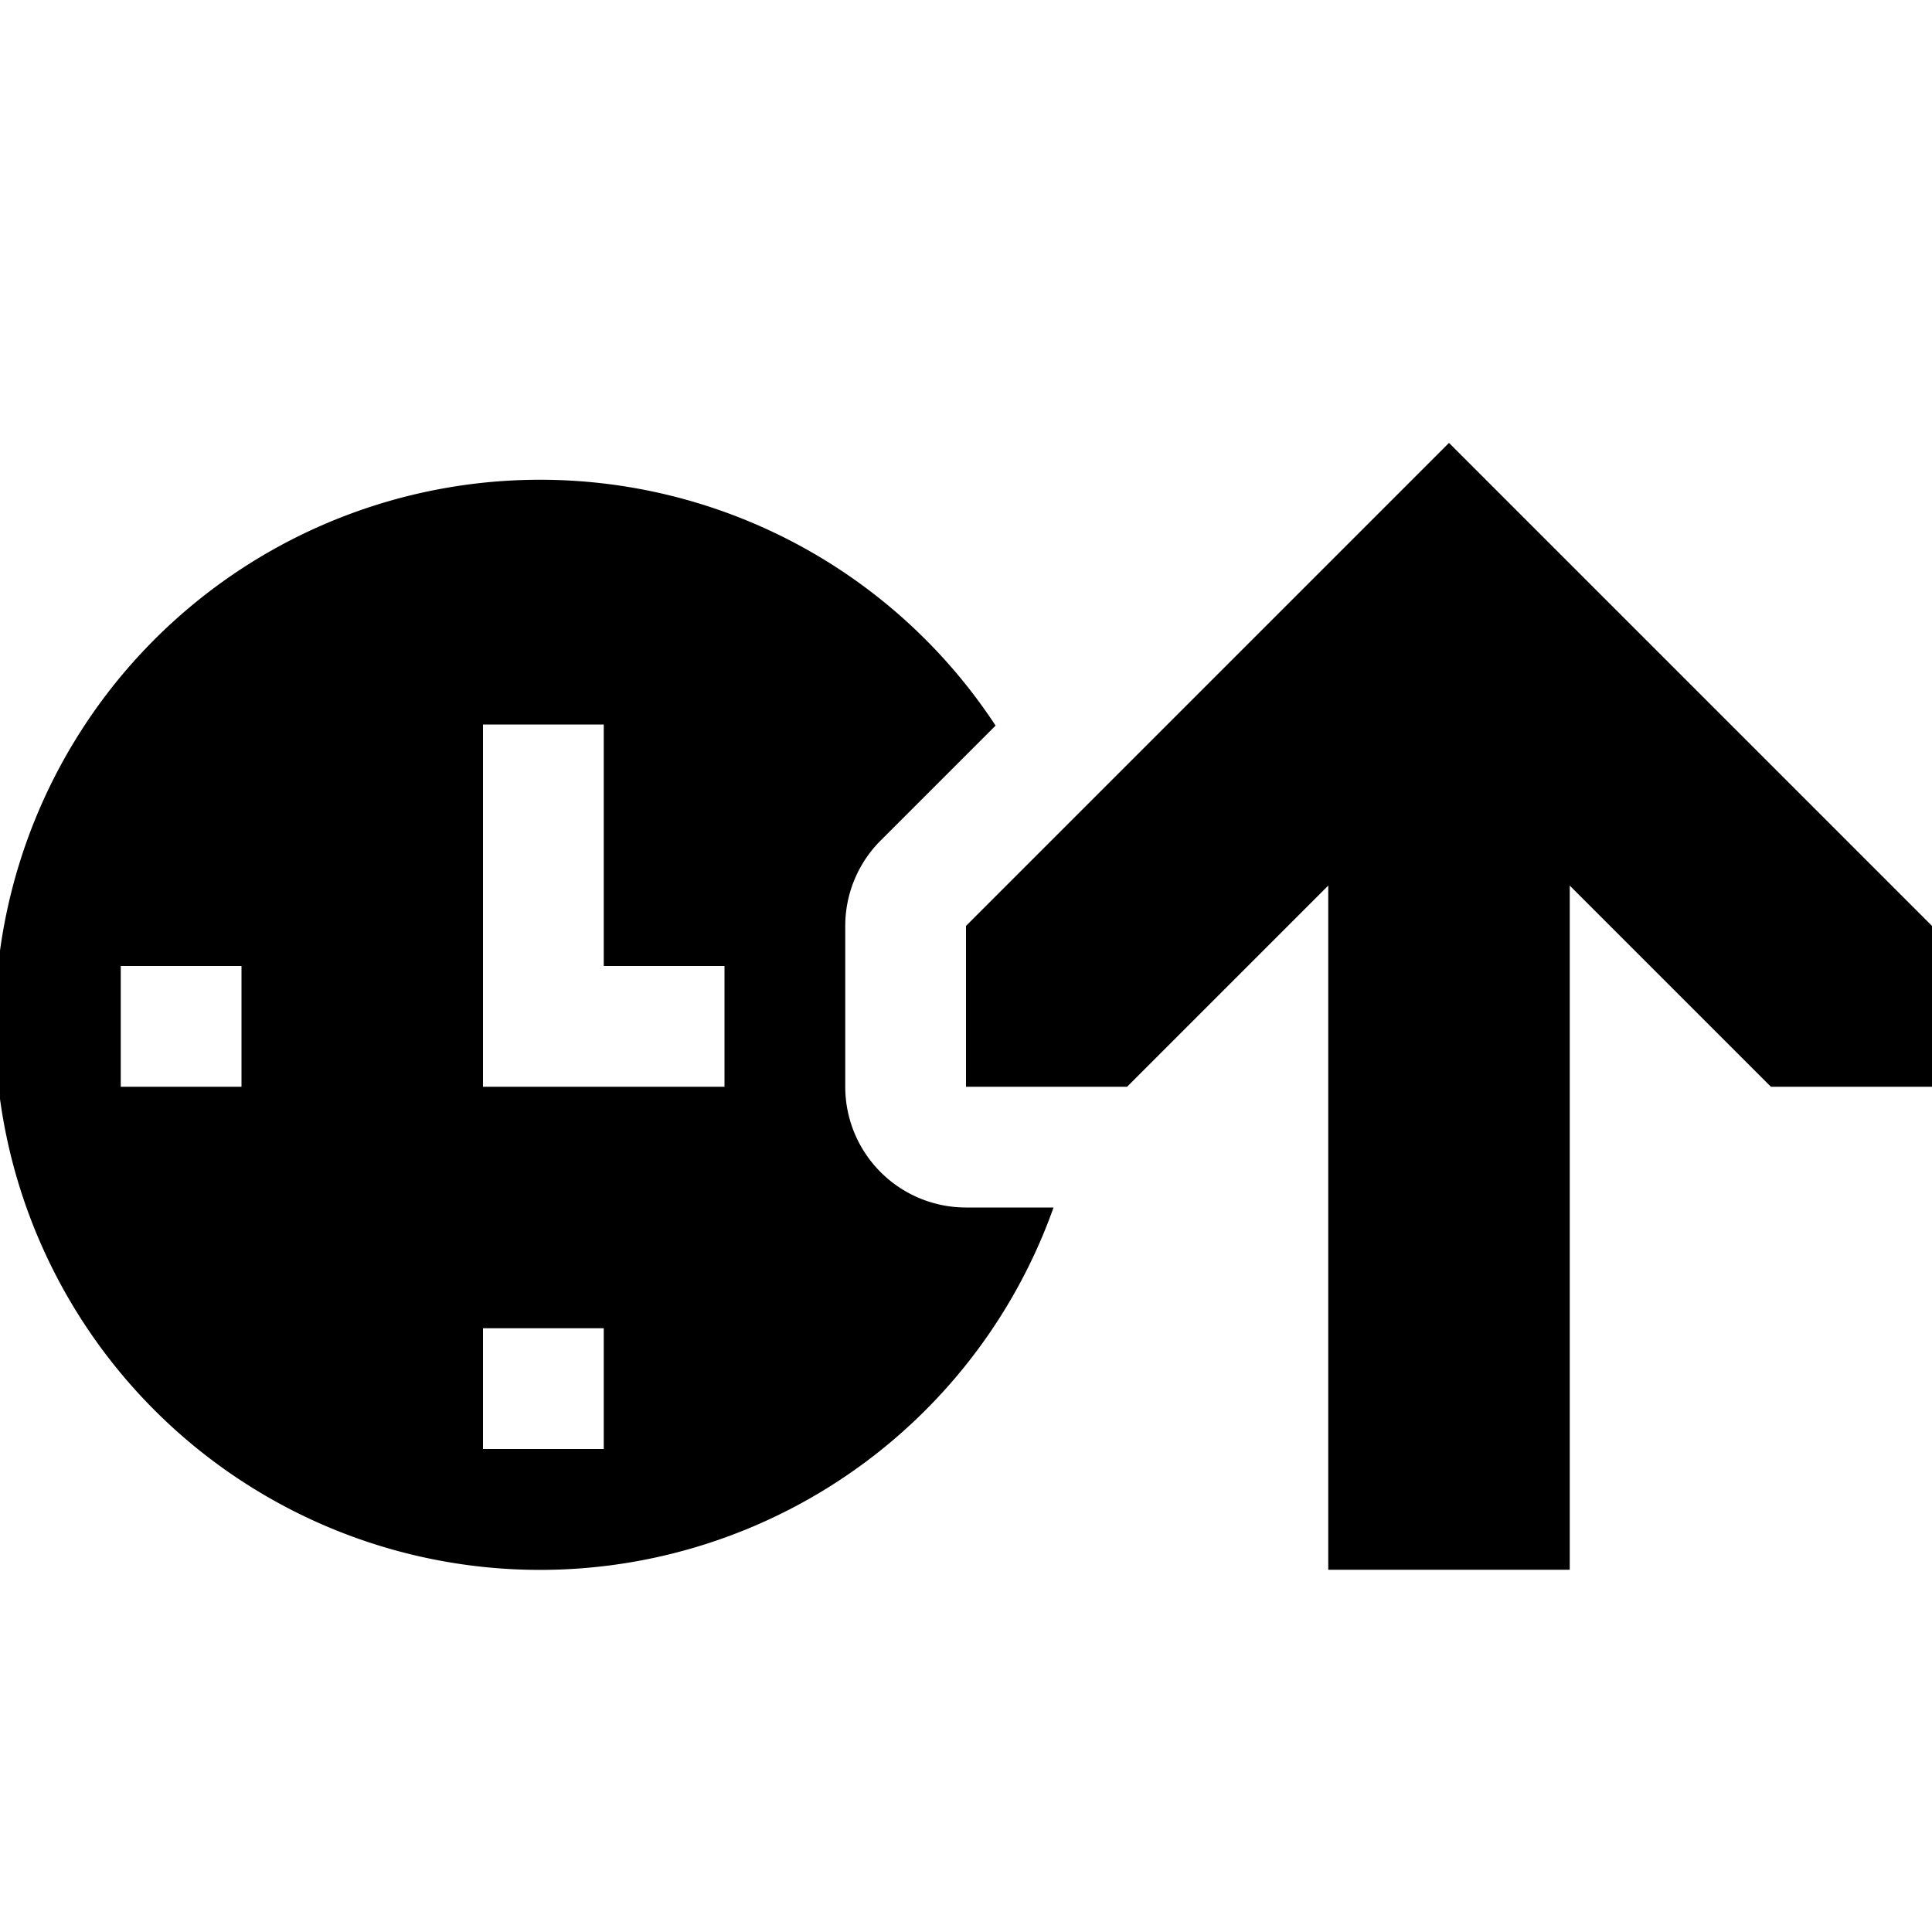 <svg xmlns="http://www.w3.org/2000/svg" viewBox="0 0 16 16"><path d="M8 10a1 1 0 01-1-1V7.668a1 1 0 01.293-.707l.952-.952A4.514 4.514 0 108.725 10zM2 9H1V8h1zm3 3H4v-1h1zm1-3H4V6h1v2h1zm8.666 0L13 7.334V13h-2V7.334L9.334 9H8V7.668l4-4 4 4V9z"/></svg>